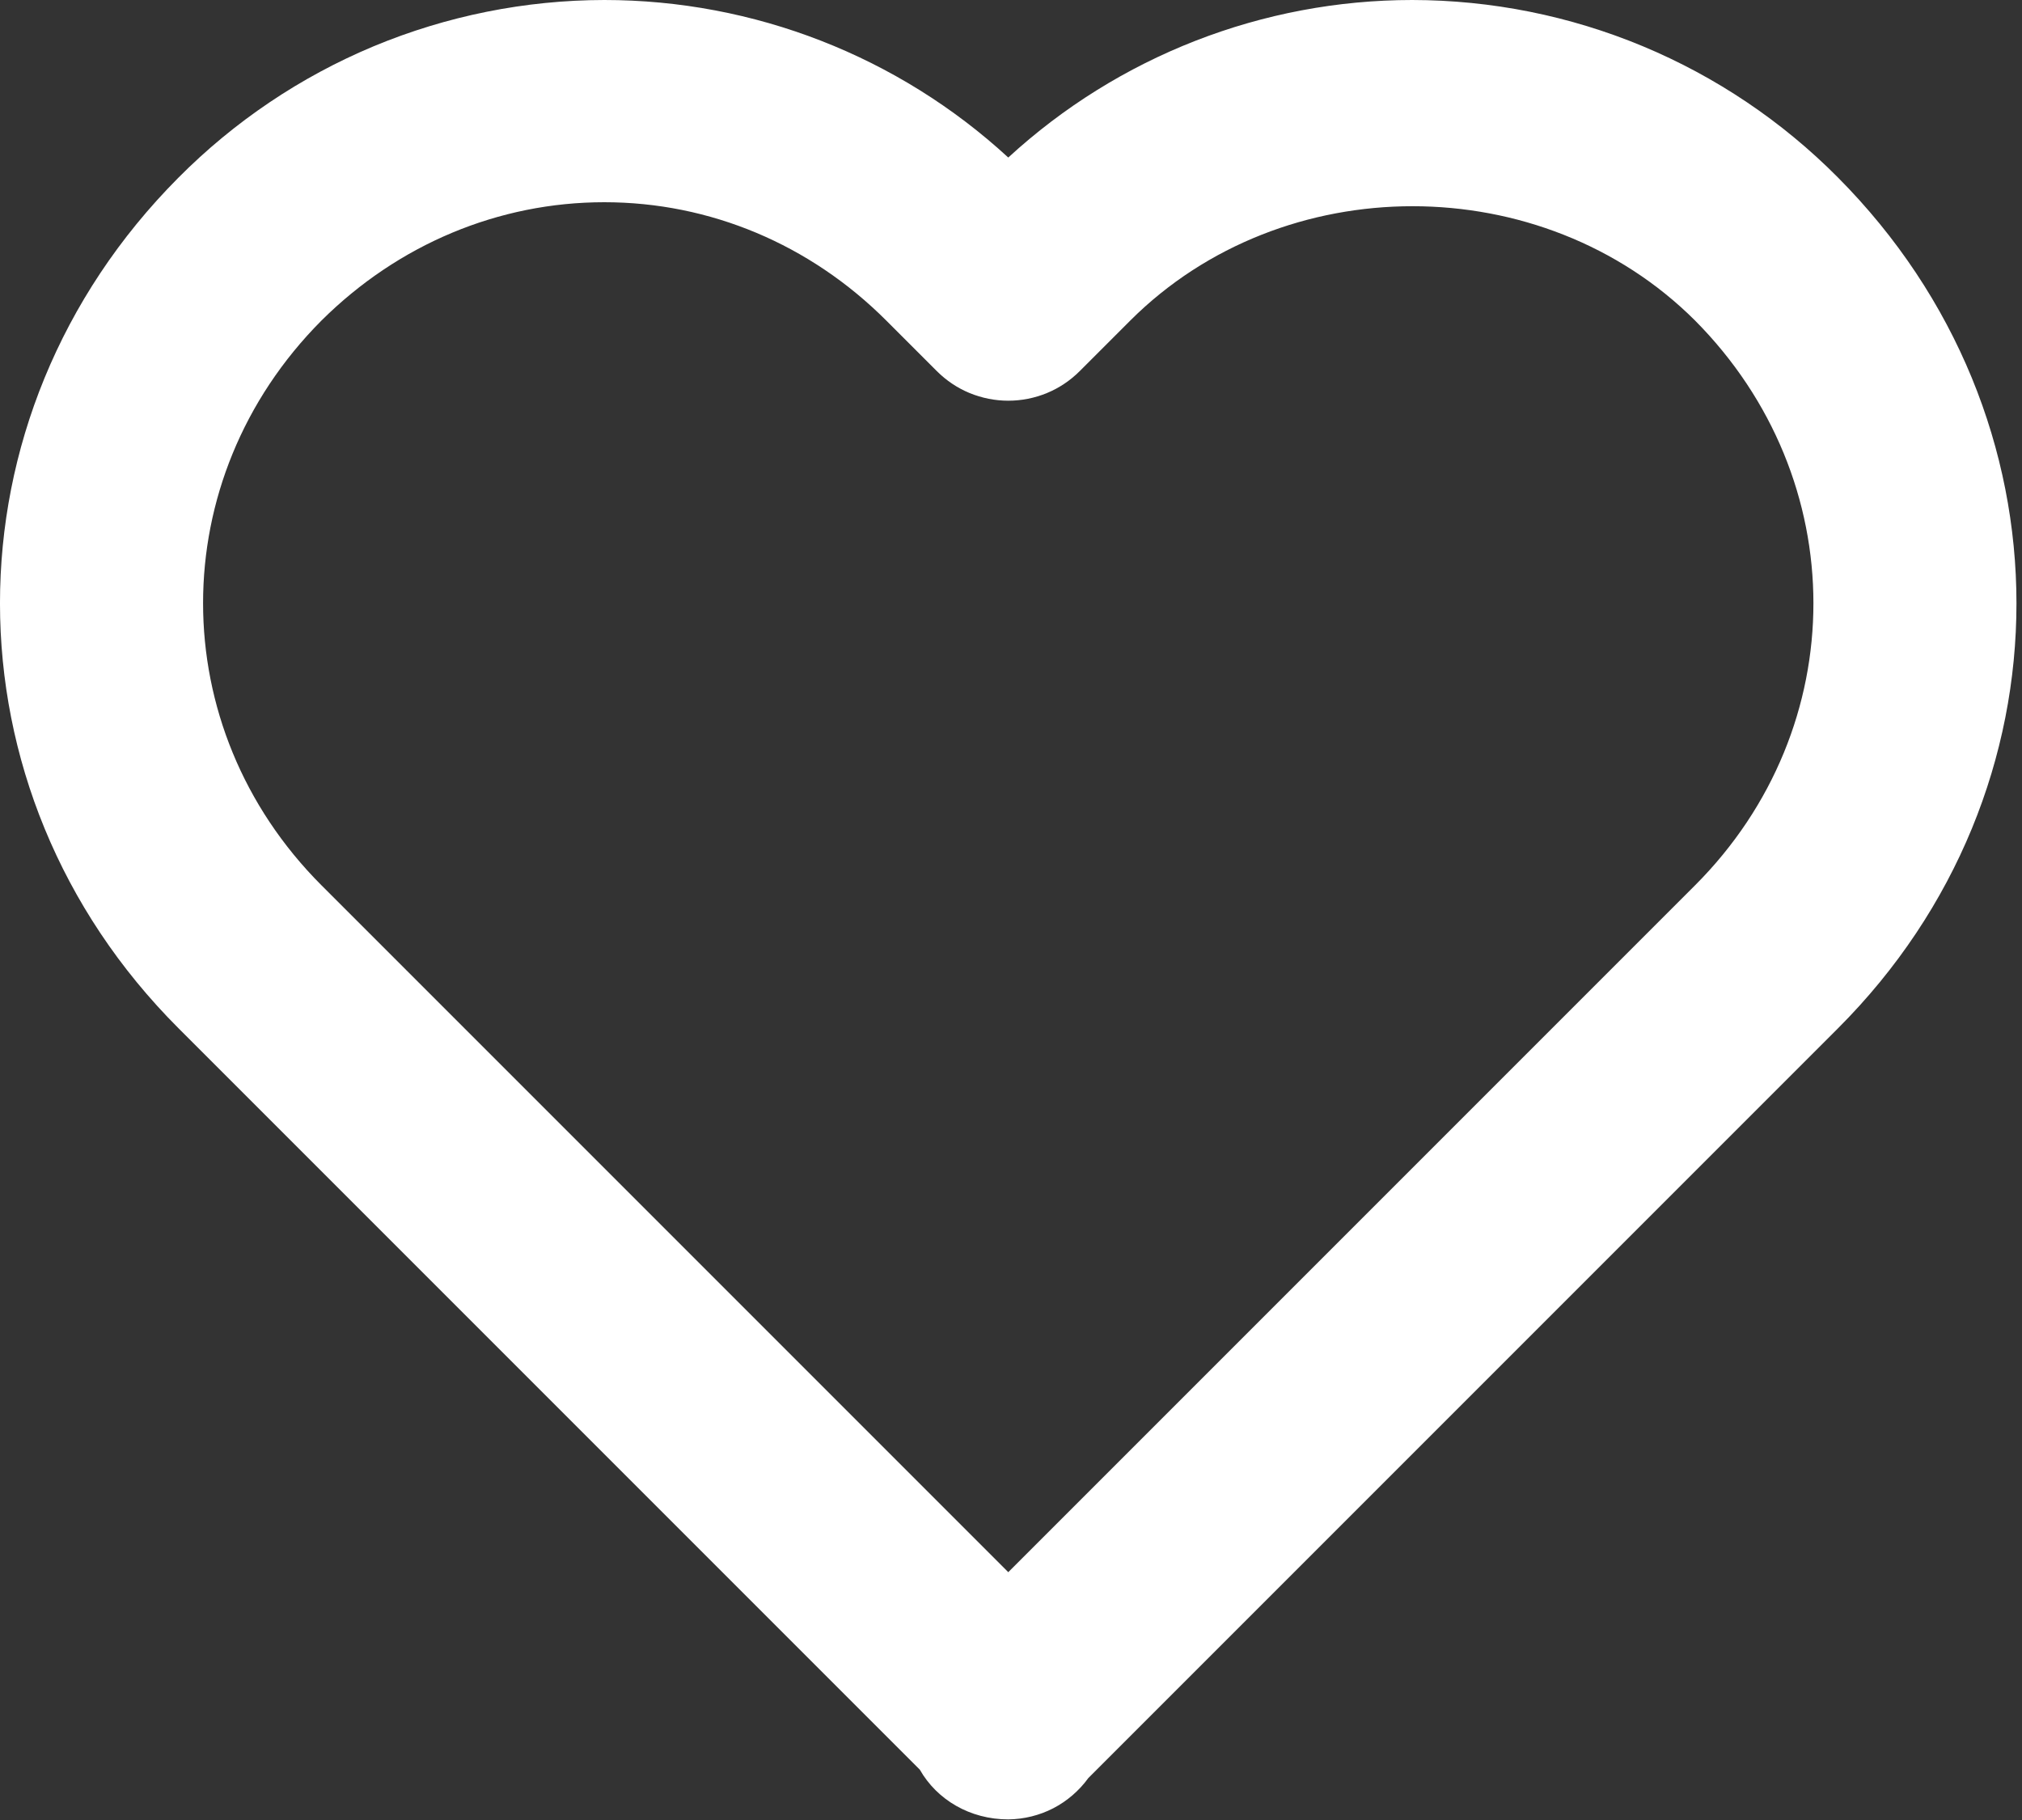 <svg width="20" height="18" viewBox="0 0 20 18" fill="none" xmlns="http://www.w3.org/2000/svg">
<rect x="0" y="0" width="20" height="18" fill="#333333" stroke="none"/>
<path d="M9.973 1.558C8.884 0.556 7.457 4.65535e-05 5.977 0C5.194 0.001 4.418 0.157 3.695 0.458C2.972 0.76 2.316 1.202 1.764 1.758C-0.589 4.121 -0.588 7.817 1.766 10.17L9.098 17.502C9.268 17.801 9.596 17.994 9.973 17.994C10.128 17.992 10.28 17.955 10.418 17.884C10.555 17.813 10.674 17.71 10.765 17.585L18.18 10.17C20.534 7.816 20.534 4.121 18.178 1.754C17.627 1.199 16.971 0.758 16.249 0.457C15.526 0.156 14.752 0.001 13.969 0C12.489 0 11.063 0.556 9.973 1.558V1.558ZM16.764 3.168C18.327 4.739 18.328 7.193 16.766 8.756L9.973 15.549L3.18 8.756C1.618 7.193 1.619 4.739 3.178 3.172C3.938 2.416 4.932 2 5.977 2C7.022 2 8.012 2.416 8.766 3.17L9.266 3.67C9.359 3.763 9.469 3.837 9.59 3.887C9.712 3.937 9.842 3.963 9.973 3.963C10.104 3.963 10.235 3.937 10.356 3.887C10.477 3.837 10.587 3.763 10.68 3.67L11.18 3.17C12.692 1.661 15.254 1.665 16.764 3.168V3.168Z" fill="white"/>
</svg>
